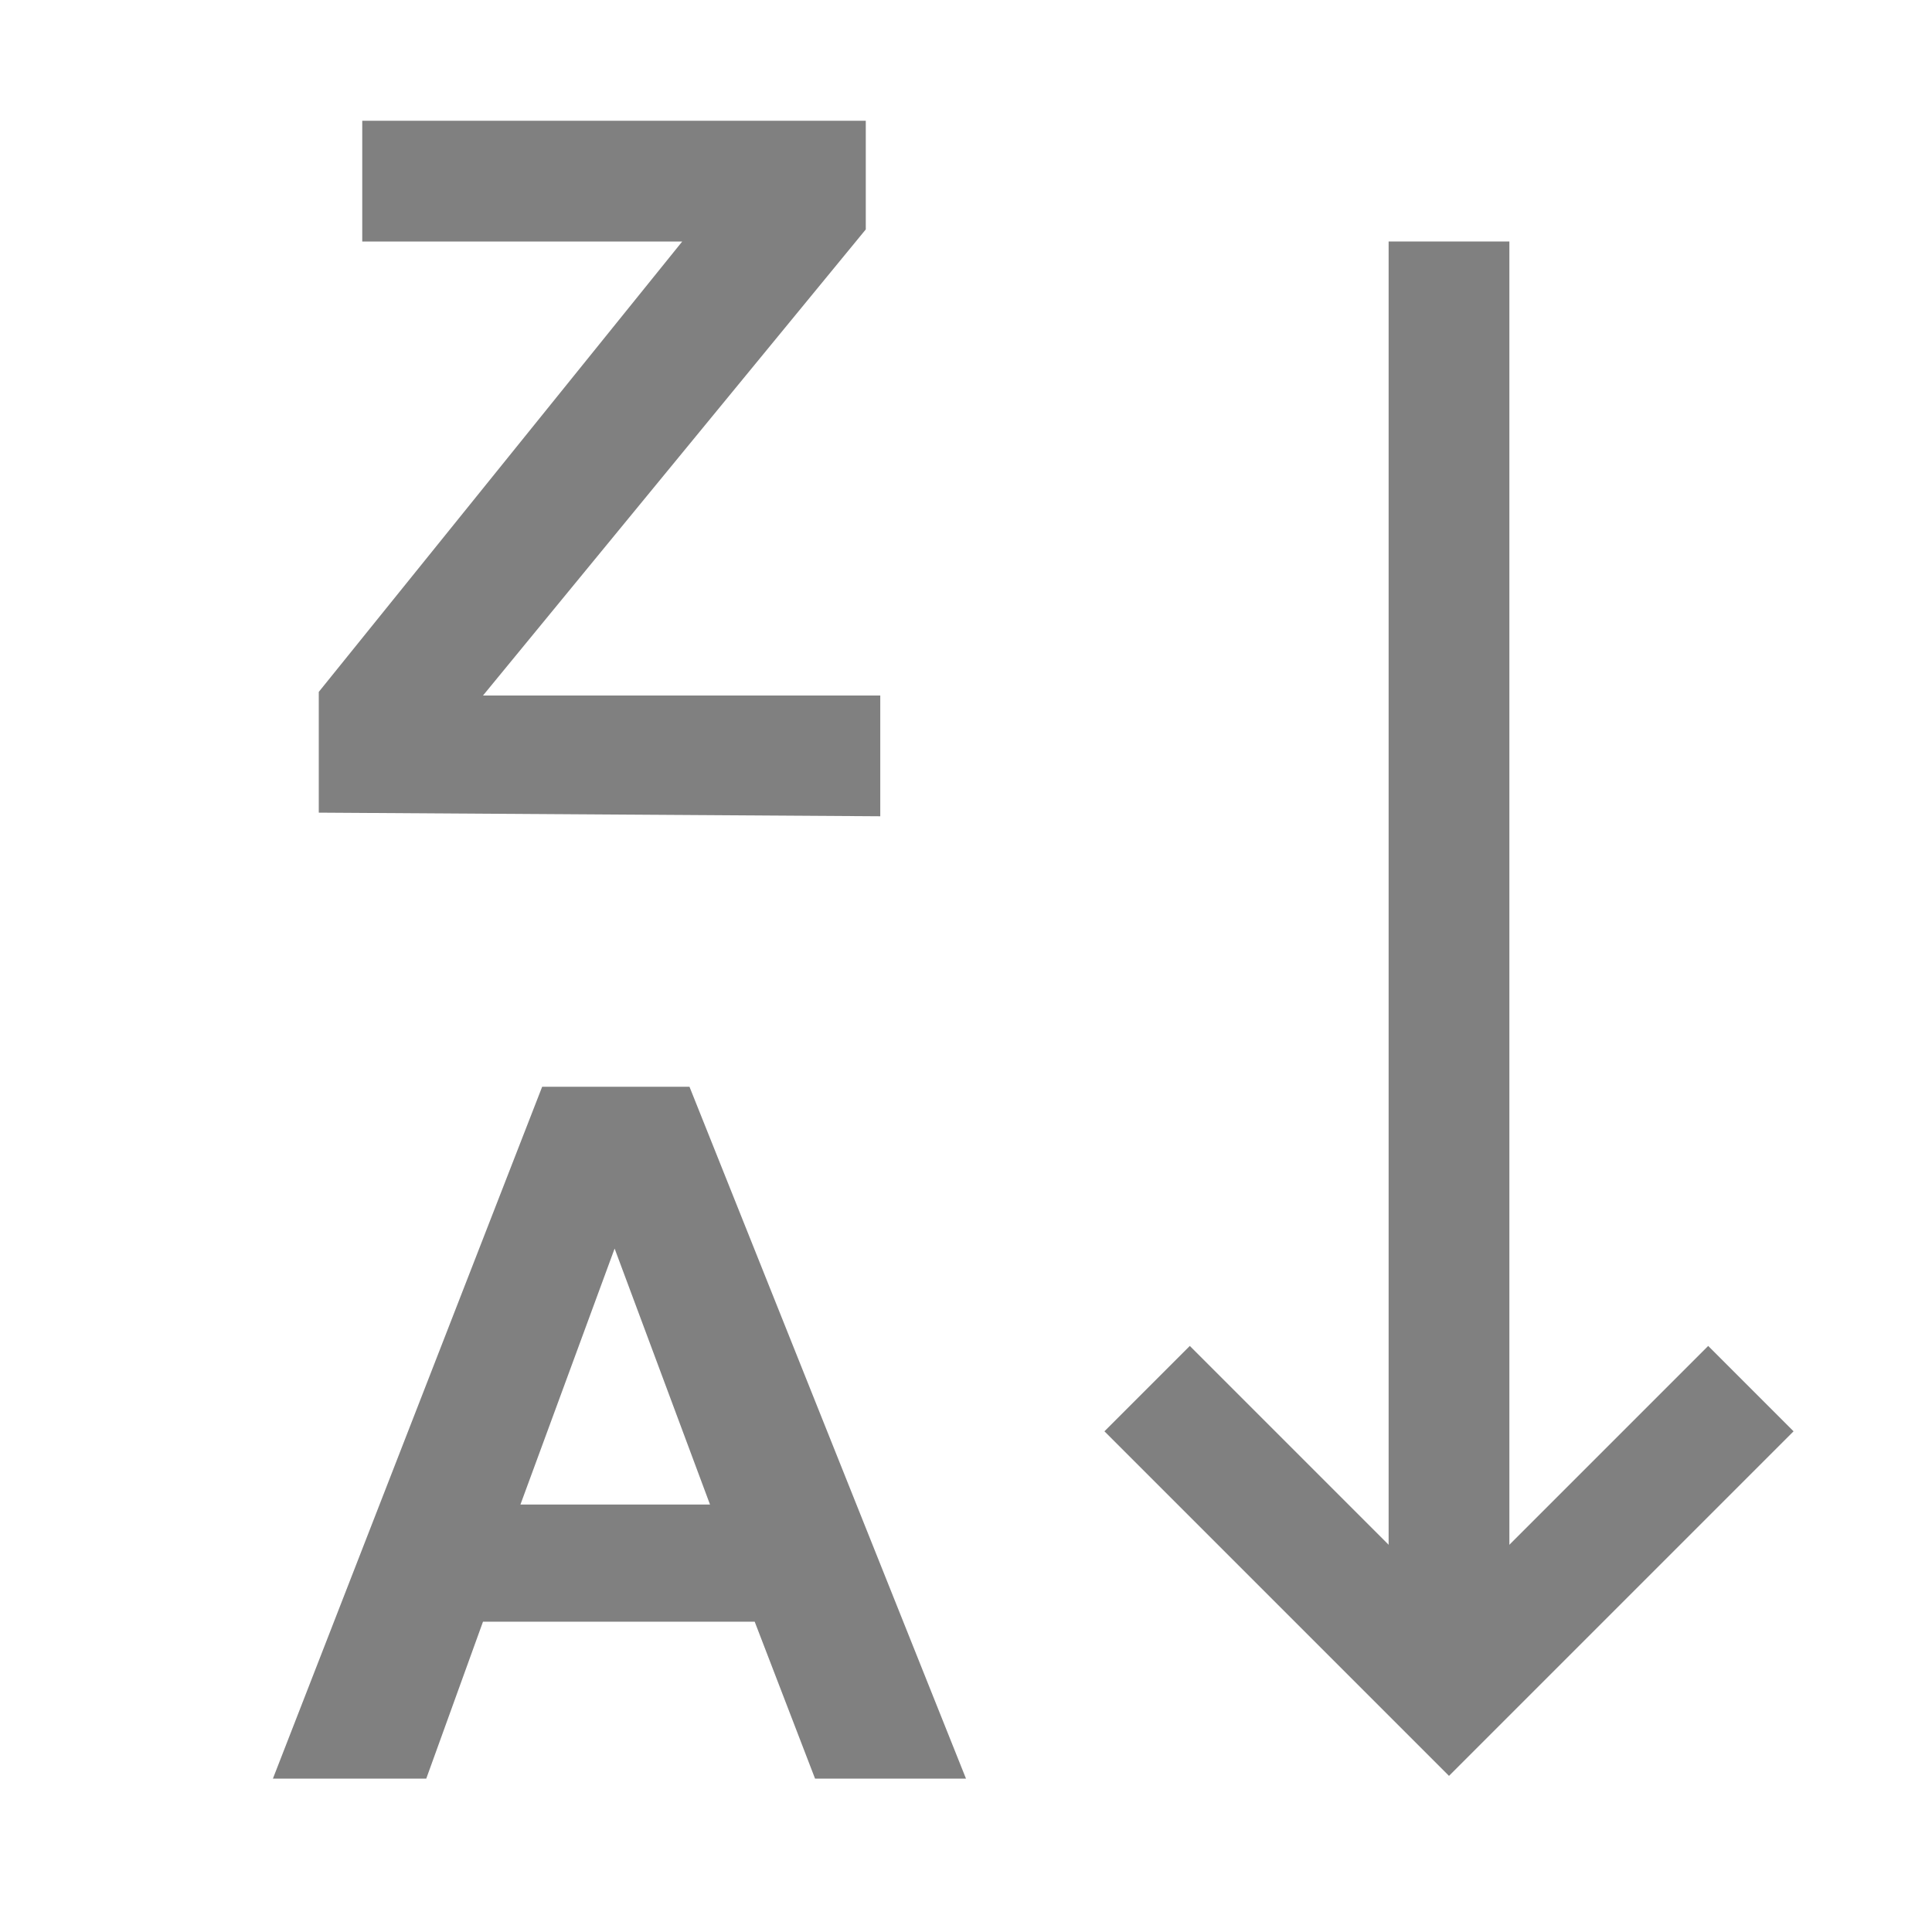 <svg xmlns="http://www.w3.org/2000/svg" viewBox="0 0 16 16"><defs><style>.cls-1{opacity:0;}.cls-2{fill:#fff;}.cls-3{fill:gray;}.cls-4{fill:none;stroke:gray;stroke-miterlimit:10;}</style></defs><title>sort_z_a</title><g id="Layer_2" data-name="Layer 2"><g id="new_icons"><g id="sort_z_a"><g id="dont_crop_me" data-name="dont crop me" class="cls-1"><rect class="cls-2" width="16" height="16"/></g><path class="cls-3" d="M8,14.73H6.75l-.5-1.3H4l-.47,1.3H2.26L4.49,9H5.71ZM5.88,12.46l-.79-2.12-.78,2.12Z"/><path class="cls-3" d="M2.64,6.73v-1L5.65,2H3V1H7.17v.9L4,5.76H7.29v1Z"/><line class="cls-4" x1="12" y1="14" x2="12" y2="2"/><polyline class="cls-4" points="14.5 11.5 12 14 9.5 11.5"/></g></g></g></svg>